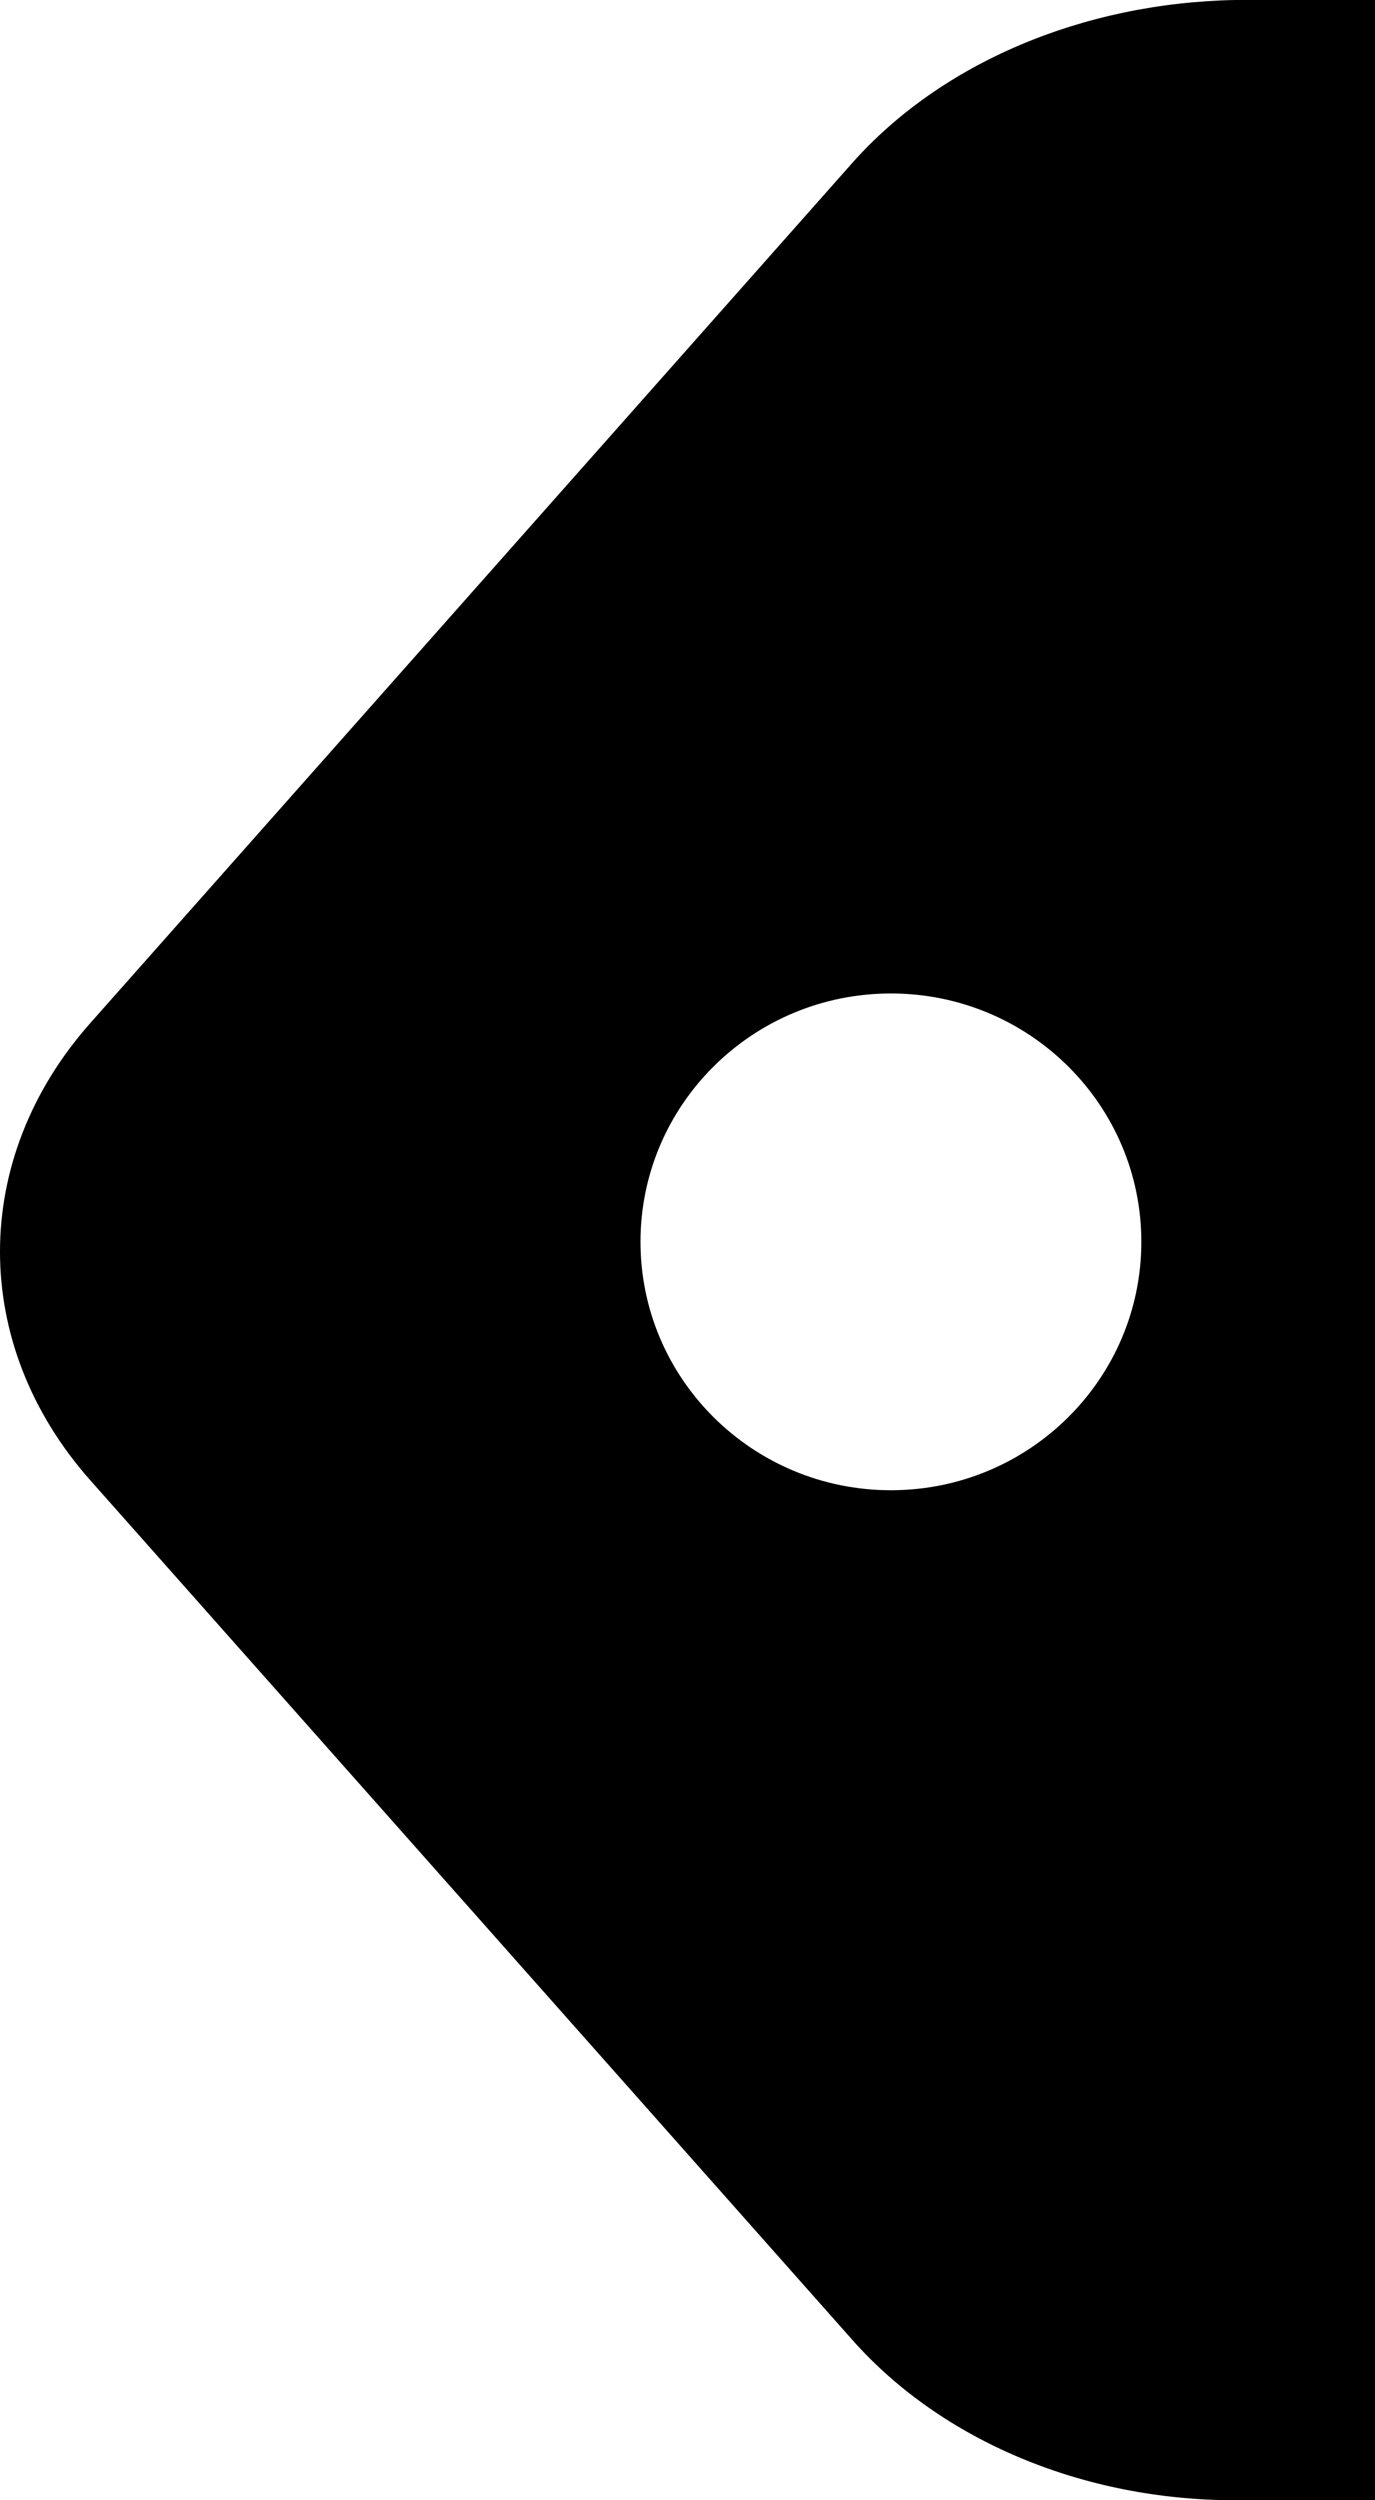 <svg xmlns="http://www.w3.org/2000/svg" width="33" height="60" viewBox="0 0 33 60" fill="none">
<path fill-rule="evenodd" clip-rule="evenodd" d="M29.637 0C25.971 0.074 22.595 1.512 20.471 3.892L2.166 24.553C-0.722 27.812 -0.722 32.262 2.166 35.522L20.484 56.183C22.608 58.562 25.984 60 29.65 60H33V0H29.637ZM21.382 35.762C24.701 35.762 27.392 33.093 27.392 29.801C27.392 26.51 24.701 23.841 21.382 23.841C18.063 23.841 15.372 26.51 15.372 29.801C15.372 33.093 18.063 35.762 21.382 35.762Z" fill="currentColor"/>
</svg>